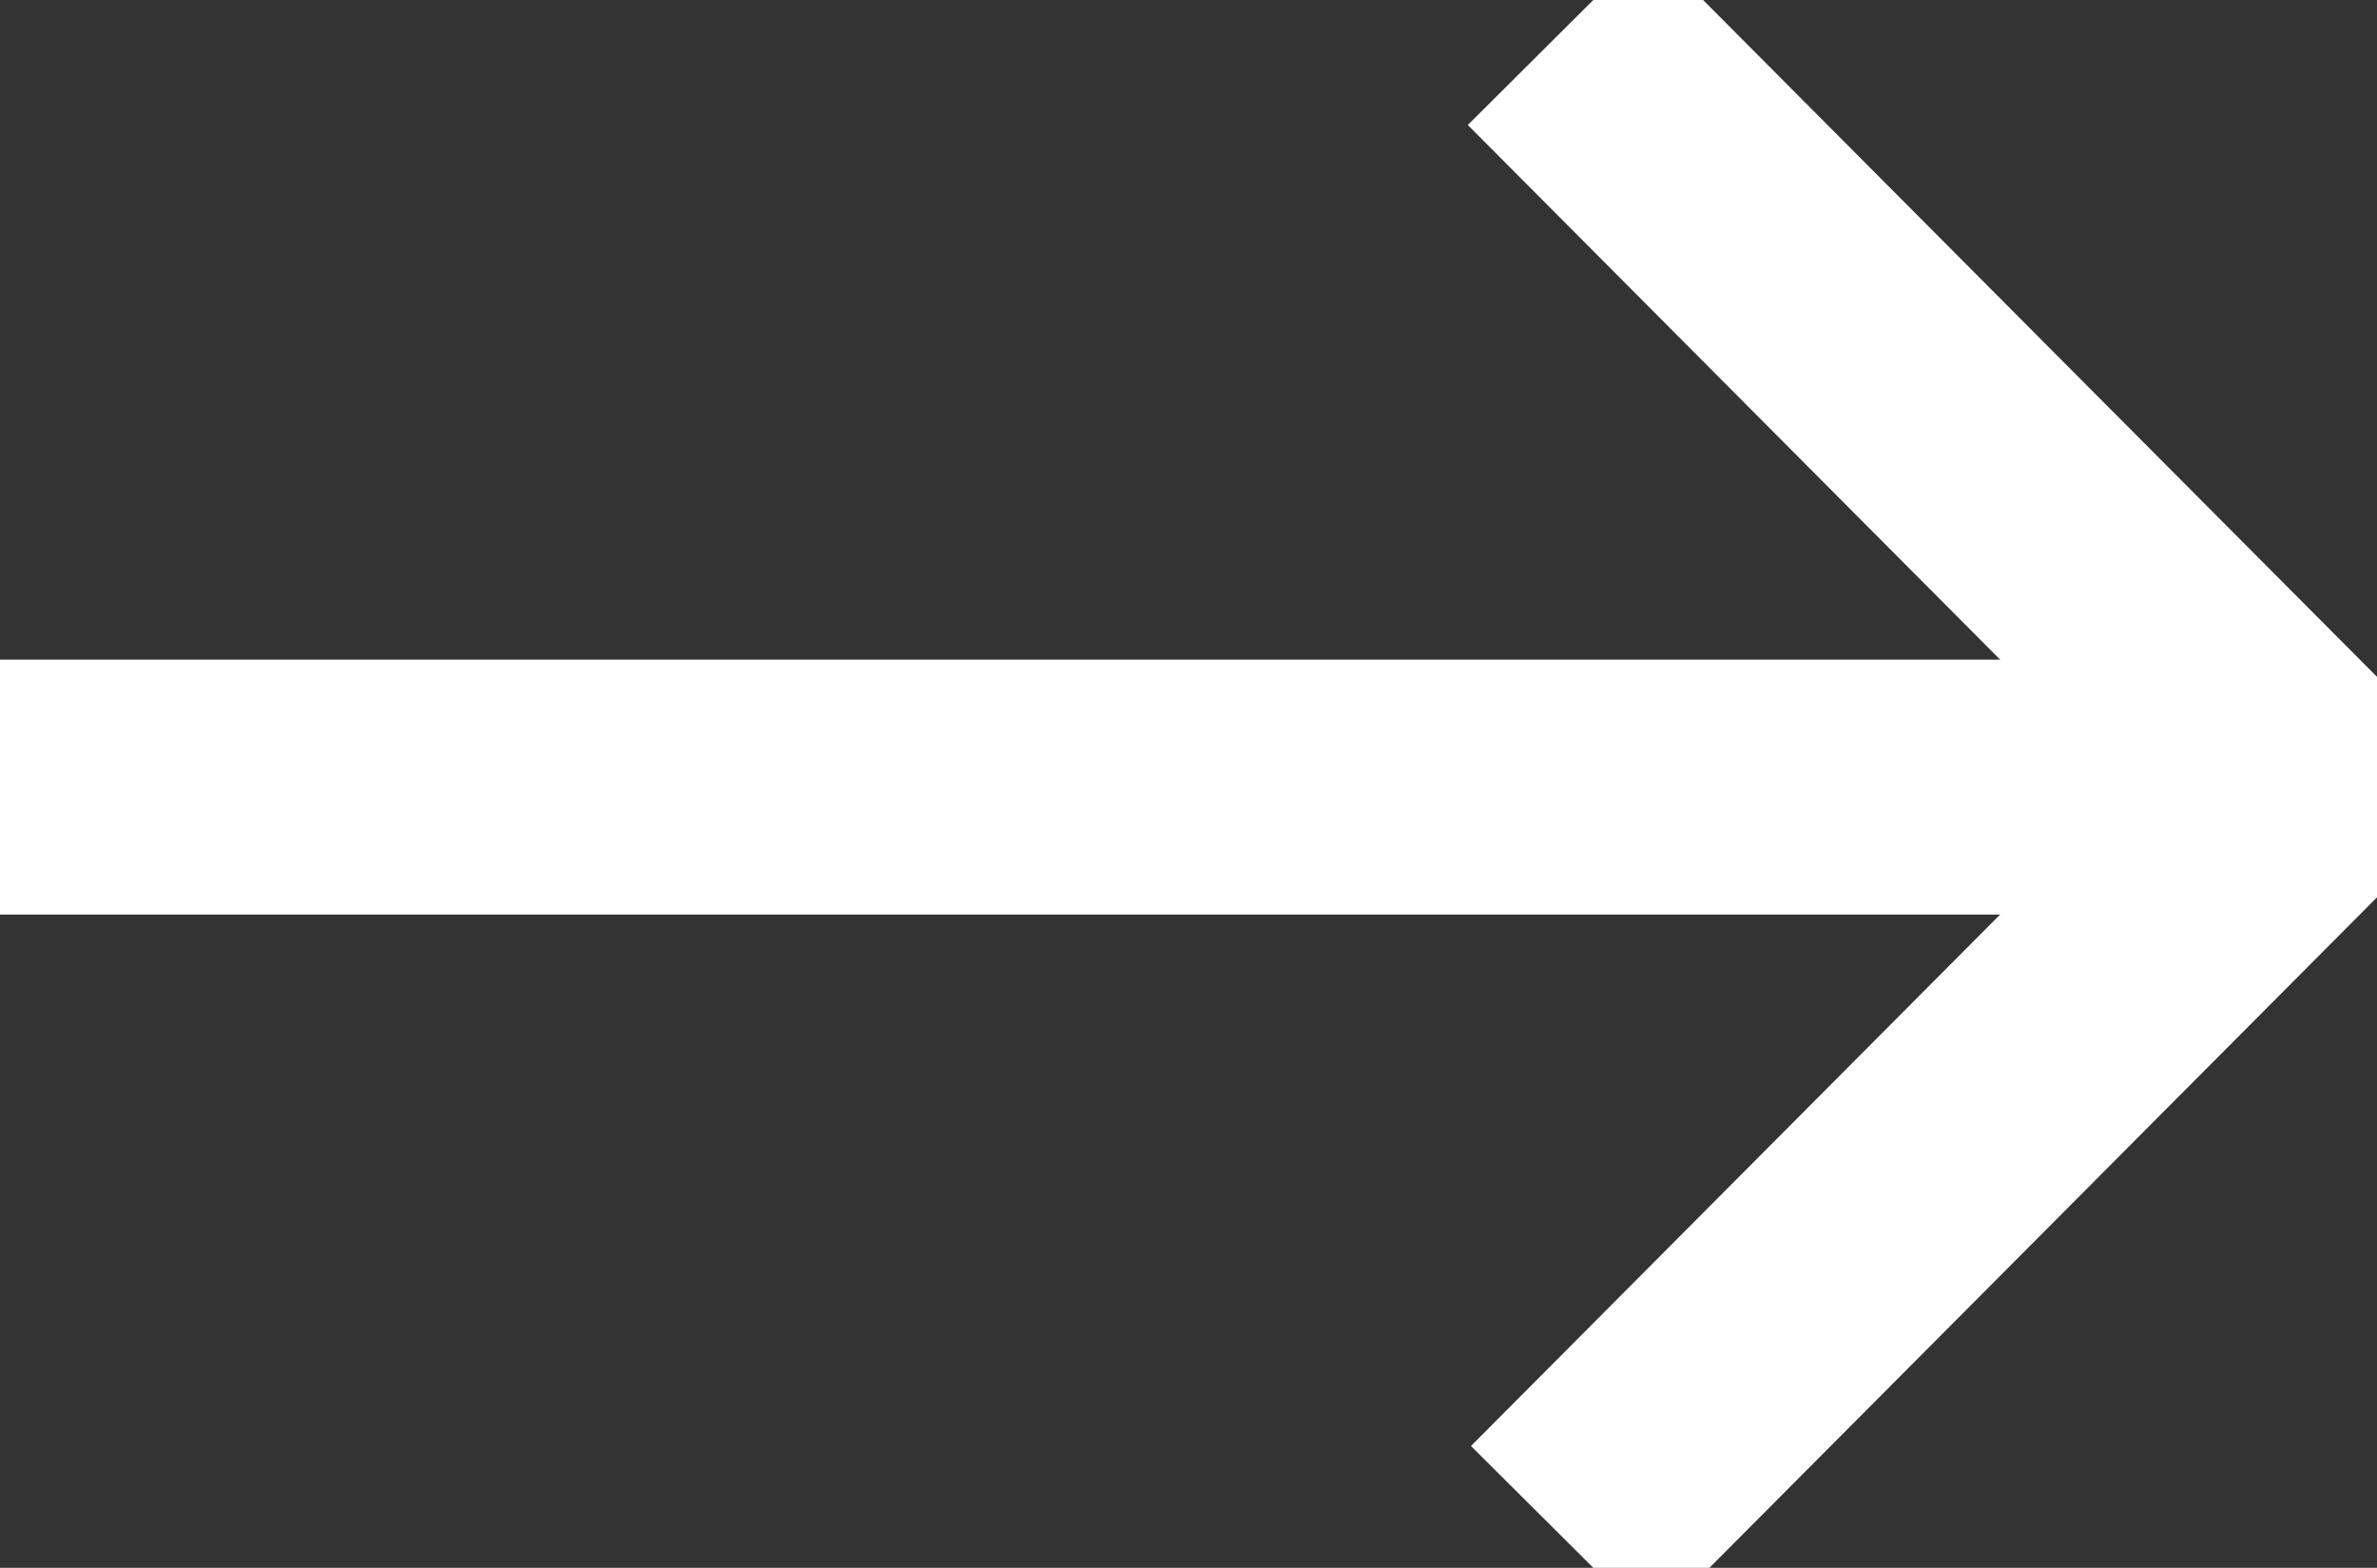<?xml version="1.0" encoding="utf-8"?>
<!-- Generator: Adobe Illustrator 21.0.2, SVG Export Plug-In . SVG Version: 6.00 Build 0)  -->
<svg version="1.1" id="Layer_1" xmlns="http://www.w3.org/2000/svg" xmlns:xlink="http://www.w3.org/1999/xlink" x="0px" y="0px"
	 viewBox="0 0 74.6 49.2" style="enable-background:new 0 0 74.6 49.2;" xml:space="preserve">
<rect x="0" y="0" width="74.6" height="49.2" fill="#333333" stroke="none"/>
<style type="text/css">
	.st0{fill:none;stroke:#ffffff;stroke-width:8;stroke-miterlimit:10;}
</style>
<polyline class="st0" points="49,48.2 72.4,24.7 48.9,1.1 "/>
<line class="st0" x1="68" y1="24.7" x2="0" y2="24.7"/>
</svg>
